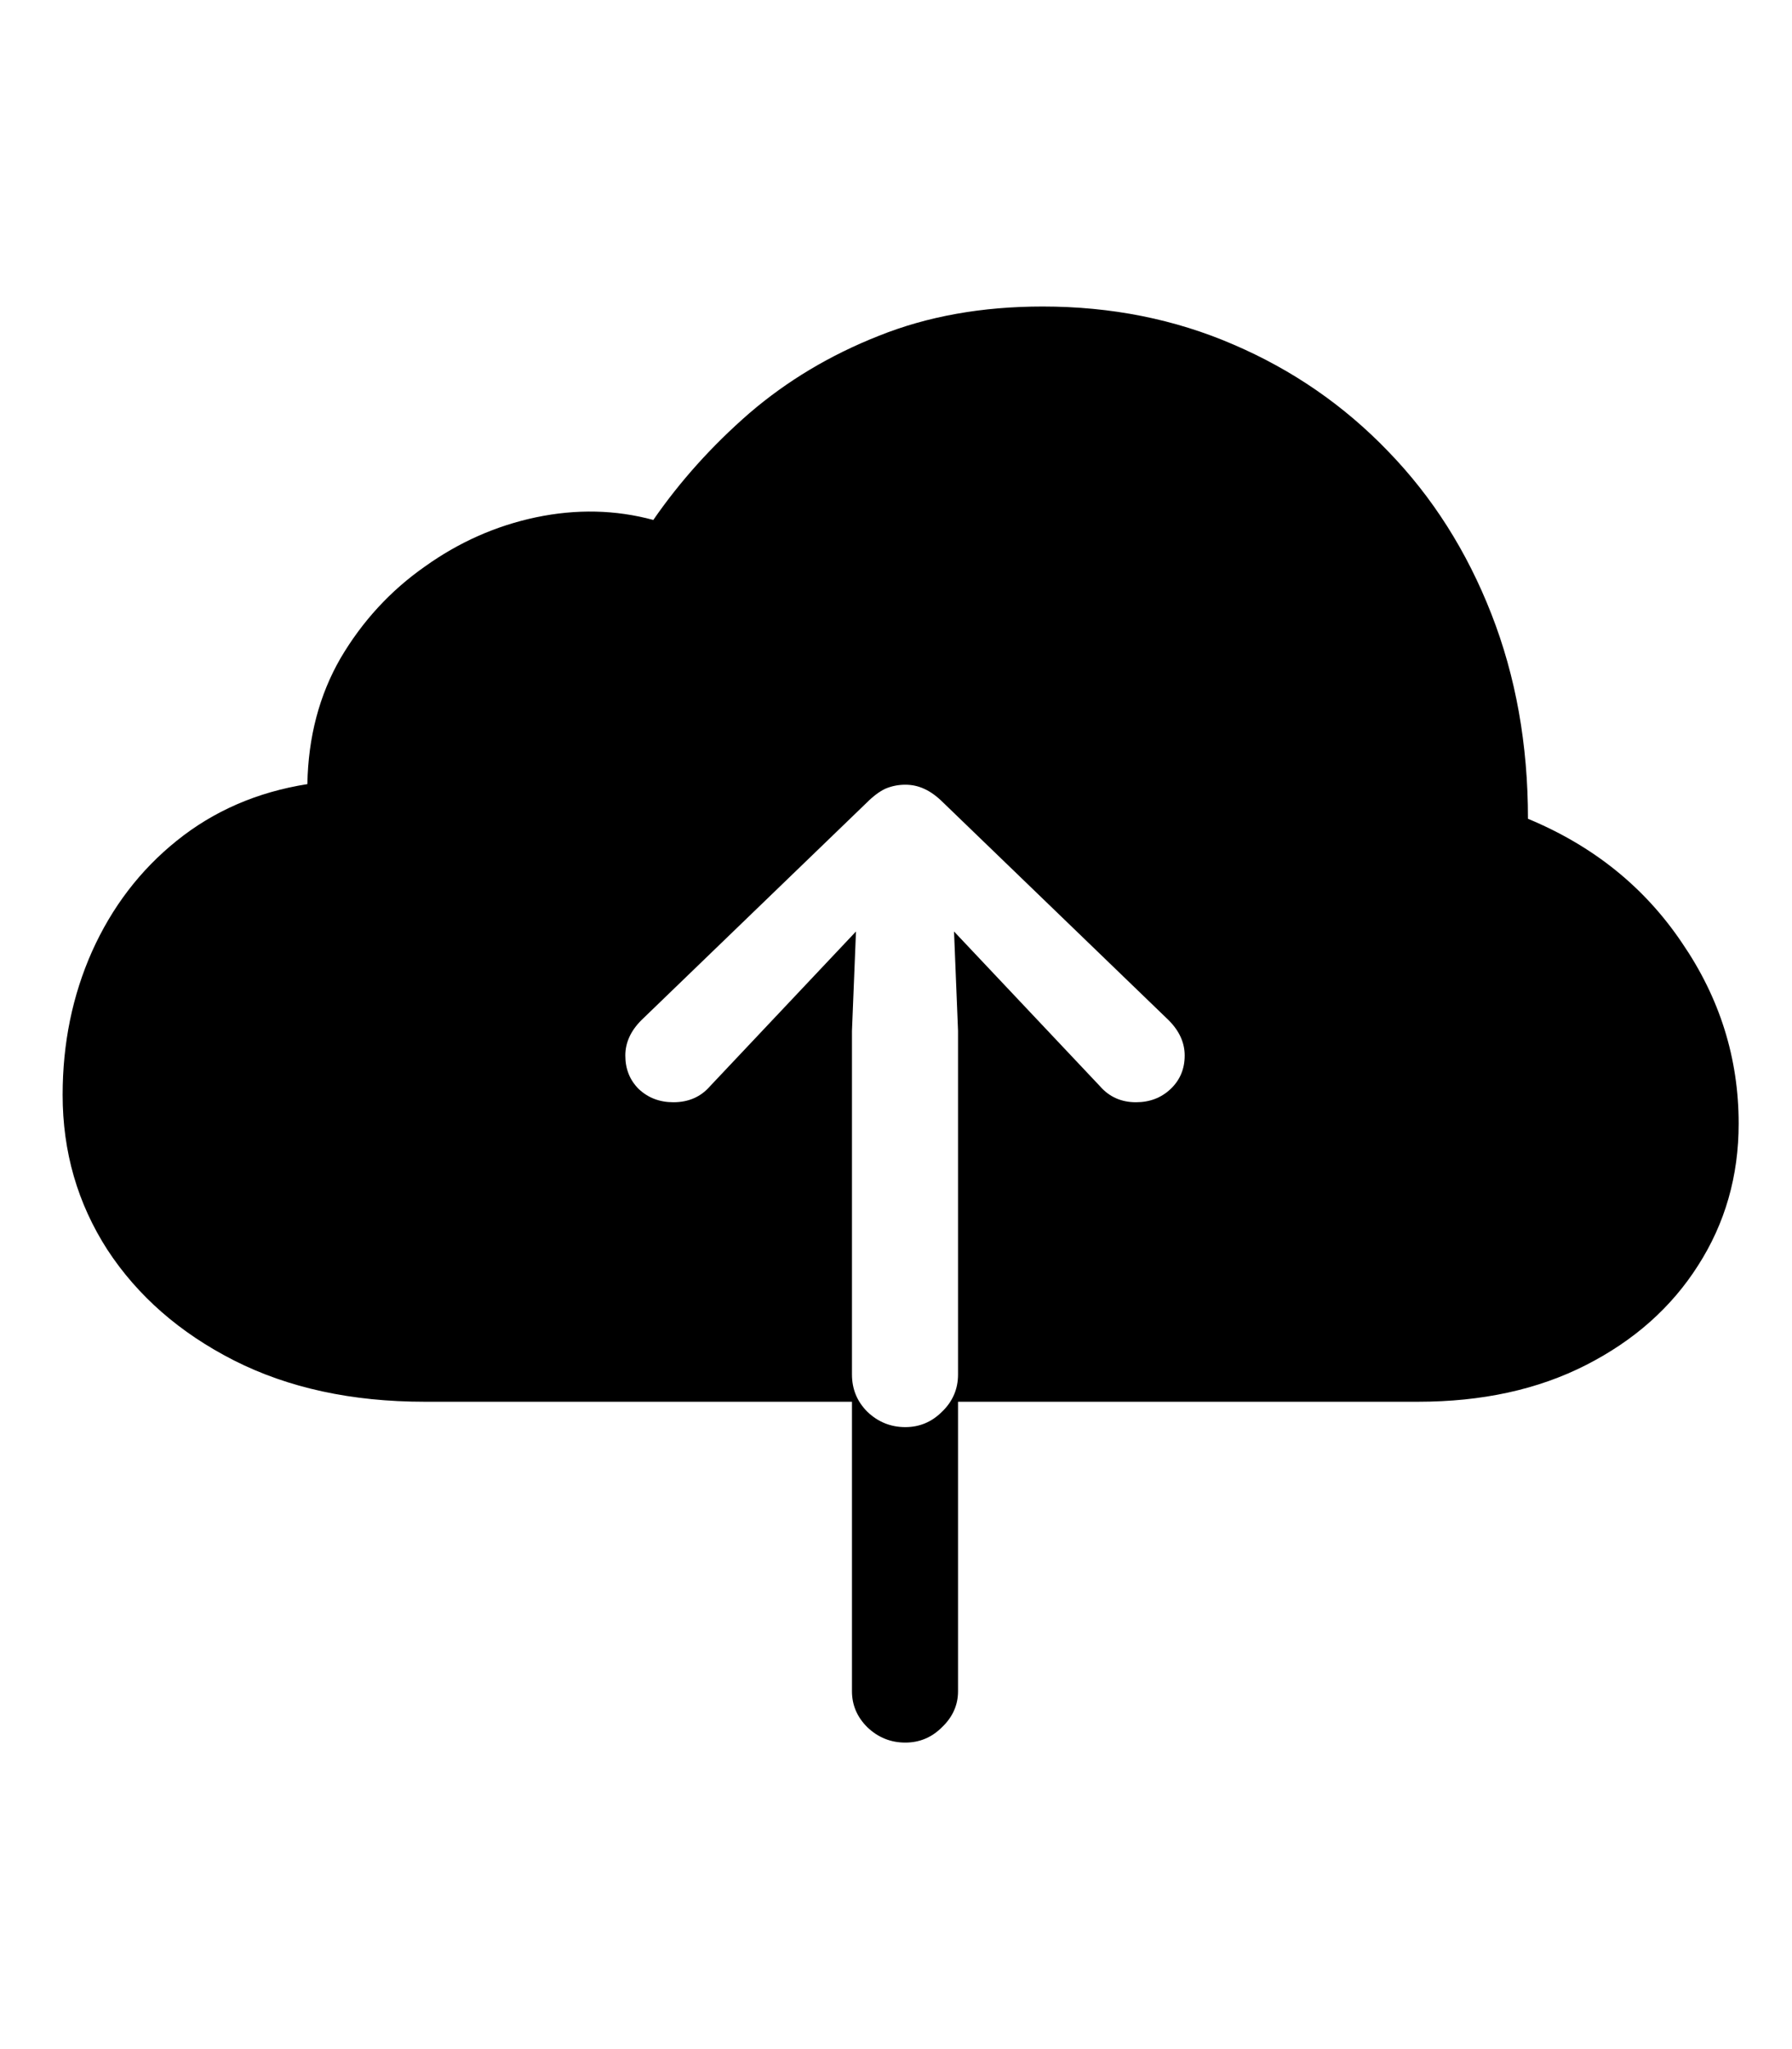 <svg
	color="rgb(0, 0, 0)"
	viewBox="0 0 21 24"
	fill="none"
	xmlns="http://www.w3.org/2000/svg"
>
	<path
		d="M0.734 12.824C0.734 13.491 0.909 14.095 1.258 14.637C1.612 15.178 2.107 15.611 2.742 15.934C3.378 16.256 4.122 16.418 4.977 16.418H9.984V19.809C9.984 19.97 10.044 20.111 10.164 20.23C10.289 20.35 10.438 20.41 10.609 20.41C10.776 20.41 10.919 20.35 11.039 20.23C11.164 20.111 11.227 19.97 11.227 19.809V16.418H16.617C17.367 16.418 18.023 16.275 18.586 15.988C19.148 15.702 19.586 15.314 19.898 14.824C20.216 14.329 20.375 13.775 20.375 13.16C20.375 12.395 20.154 11.689 19.711 11.043C19.273 10.392 18.672 9.908 17.906 9.59C17.906 8.72 17.763 7.921 17.477 7.191C17.19 6.457 16.787 5.822 16.266 5.285C15.75 4.749 15.146 4.332 14.453 4.035C13.766 3.738 13.021 3.59 12.219 3.59C11.51 3.59 10.87 3.704 10.297 3.934C9.729 4.158 9.224 4.46 8.781 4.84C8.344 5.22 7.969 5.637 7.656 6.09C7.214 5.97 6.755 5.96 6.281 6.059C5.812 6.158 5.378 6.35 4.977 6.637C4.576 6.918 4.247 7.275 3.992 7.707C3.742 8.139 3.612 8.632 3.602 9.184C3.013 9.277 2.503 9.499 2.07 9.848C1.643 10.191 1.312 10.624 1.078 11.145C0.849 11.66 0.734 12.22 0.734 12.824ZM9.984 16.098V12.074L10.031 10.91L8.32 12.723C8.211 12.848 8.068 12.91 7.891 12.91C7.729 12.91 7.594 12.858 7.484 12.754C7.38 12.65 7.328 12.52 7.328 12.363C7.328 12.212 7.391 12.074 7.516 11.949L10.156 9.402C10.234 9.324 10.307 9.27 10.375 9.238C10.448 9.207 10.526 9.191 10.609 9.191C10.688 9.191 10.76 9.207 10.828 9.238C10.901 9.27 10.977 9.324 11.055 9.402L13.695 11.949C13.82 12.074 13.883 12.212 13.883 12.363C13.883 12.52 13.828 12.65 13.719 12.754C13.609 12.858 13.474 12.91 13.312 12.91C13.141 12.91 13 12.848 12.891 12.723L11.18 10.91L11.227 12.074V16.098C11.227 16.27 11.164 16.415 11.039 16.535C10.919 16.655 10.776 16.715 10.609 16.715C10.438 16.715 10.289 16.655 10.164 16.535C10.044 16.415 9.984 16.27 9.984 16.098Z"
		fill="currentColor"
	/>
</svg>
